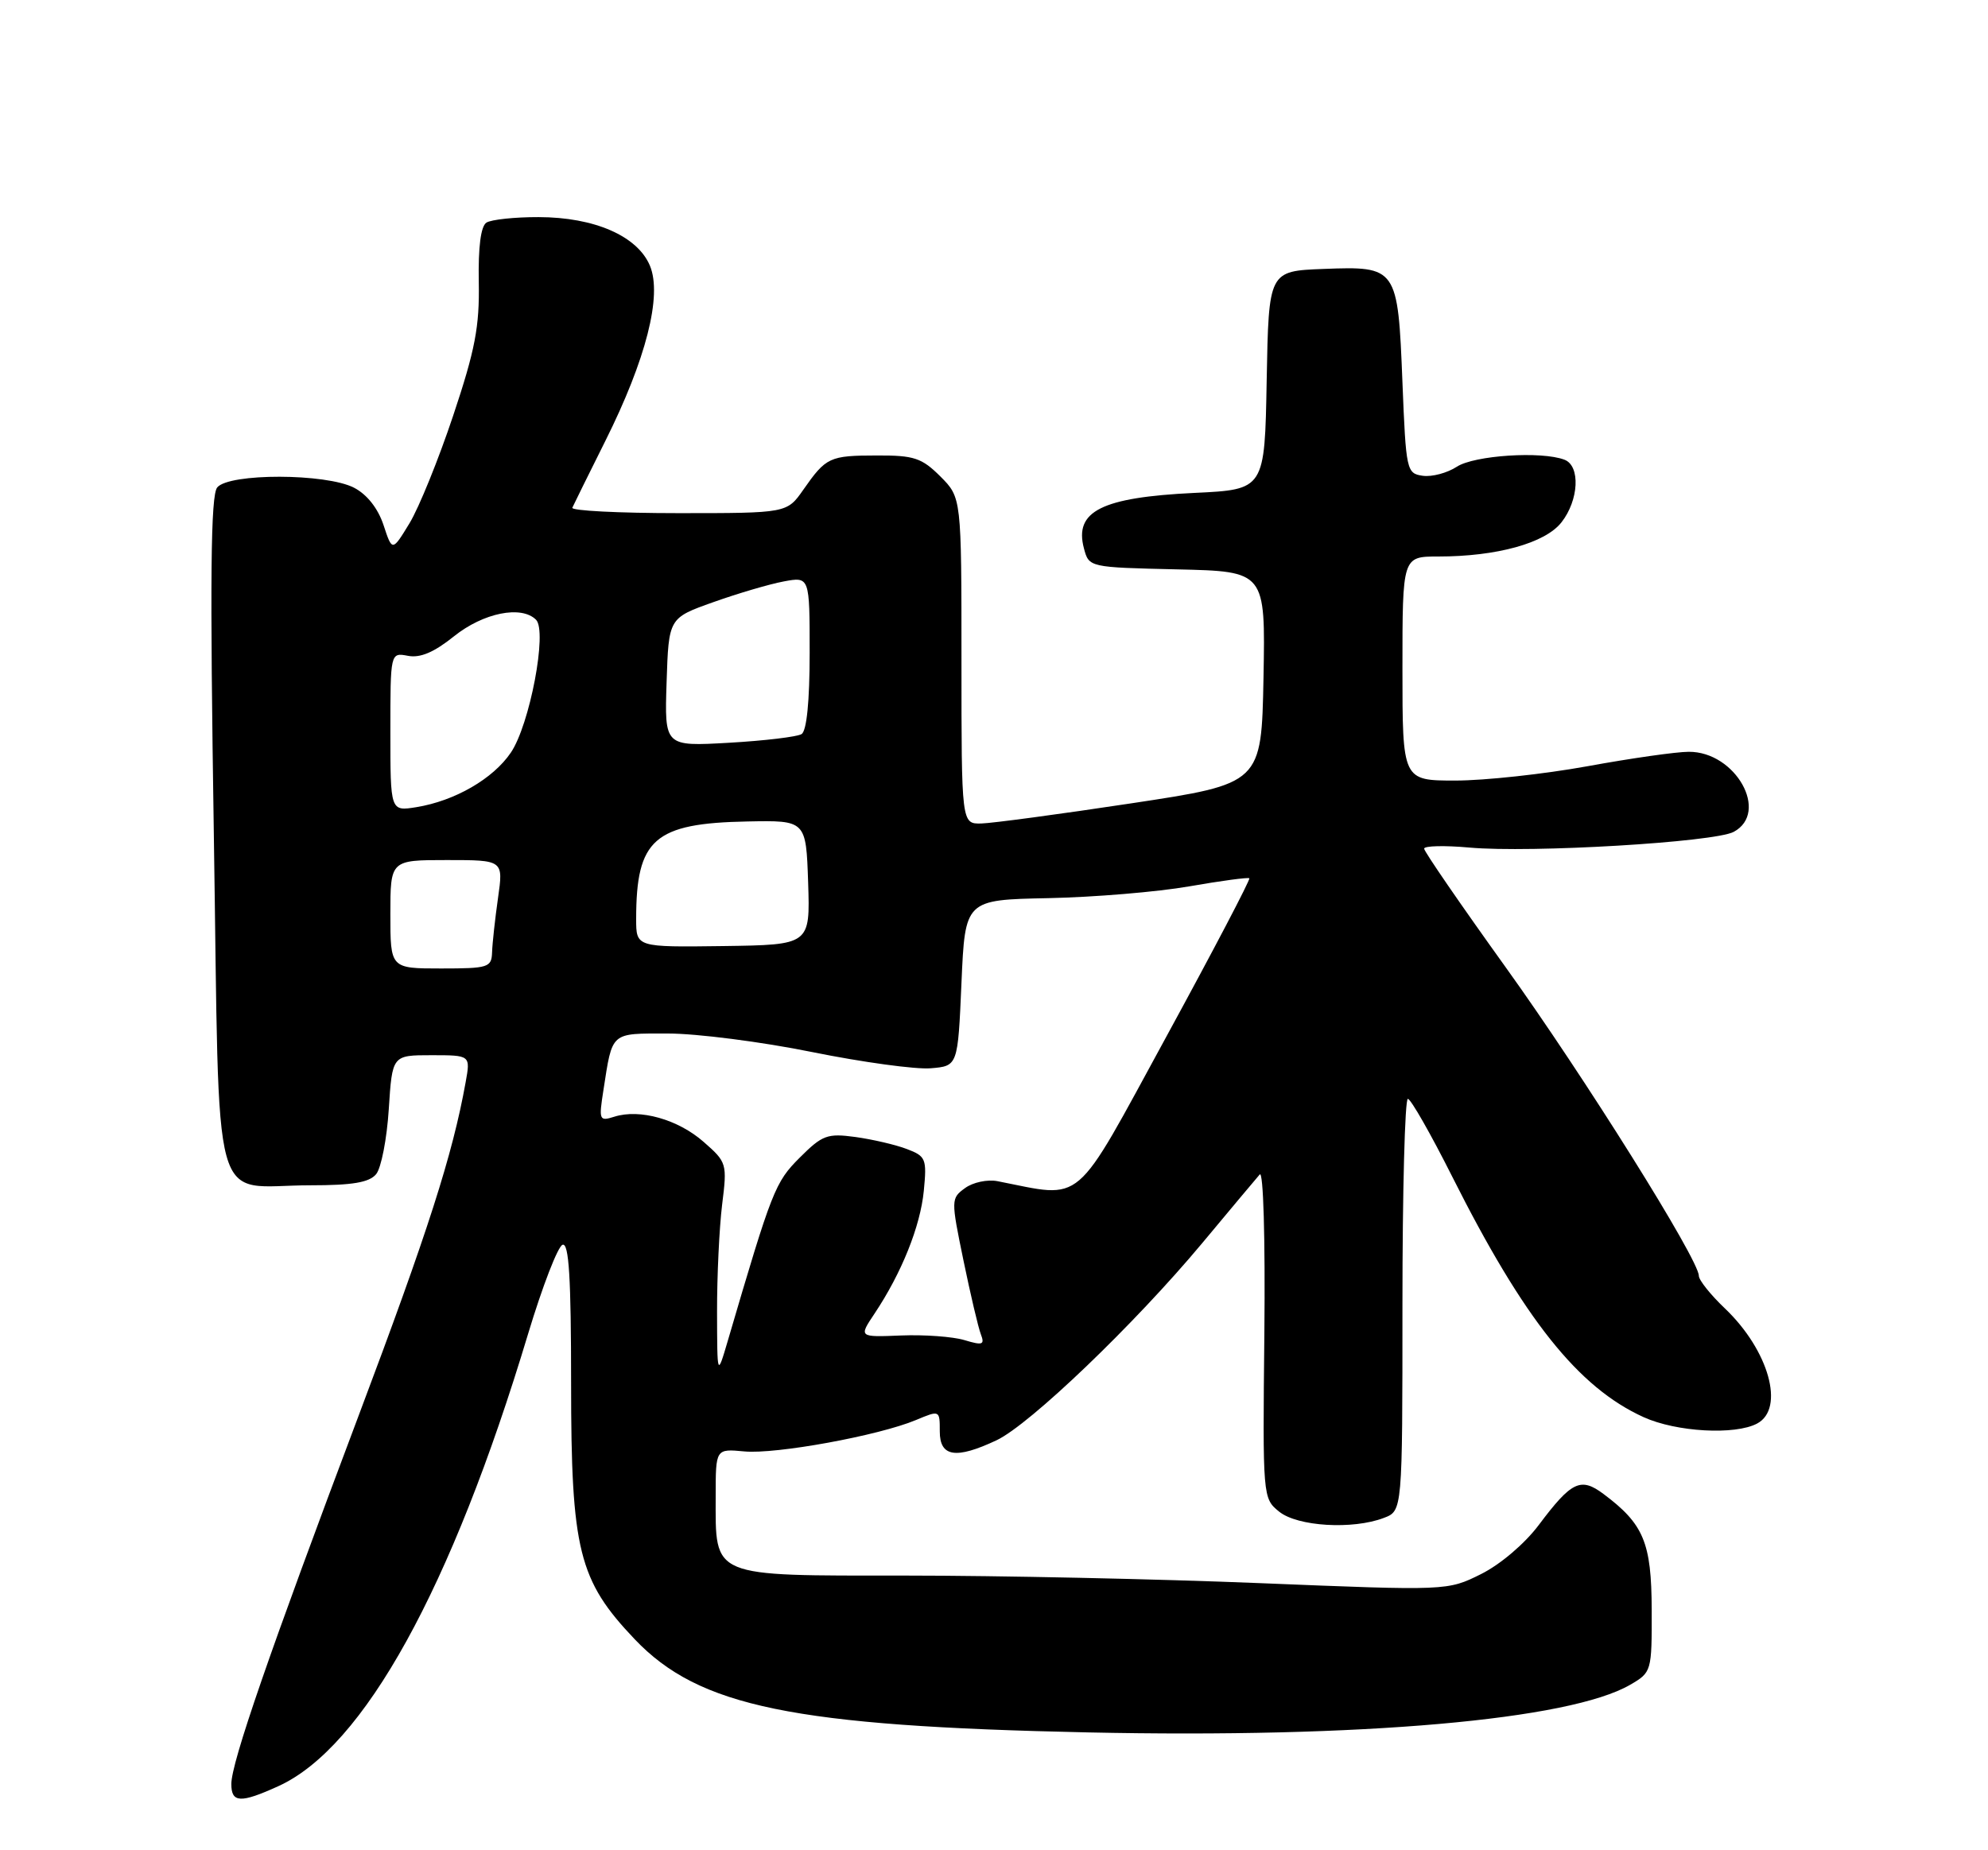 <?xml version="1.0" encoding="UTF-8" standalone="no"?>
<!DOCTYPE svg PUBLIC "-//W3C//DTD SVG 1.1//EN" "http://www.w3.org/Graphics/SVG/1.1/DTD/svg11.dtd" >
<svg xmlns="http://www.w3.org/2000/svg" xmlns:xlink="http://www.w3.org/1999/xlink" version="1.1" viewBox="0 0 275 256">
 <g >
 <path fill="currentColor"
d=" M 38.50 247.14 C 50.32 241.77 62.45 219.80 73.05 184.56 C 75.03 177.99 77.17 172.44 77.82 172.23 C 78.70 171.93 79.00 176.82 79.00 191.38 C 79.00 214.49 80.04 218.66 87.80 226.81 C 96.70 236.16 109.72 238.83 150.50 239.70 C 188.29 240.51 217.13 237.97 225.50 233.11 C 228.47 231.38 228.50 231.28 228.48 222.72 C 228.45 213.43 227.38 210.87 221.80 206.70 C 218.65 204.35 217.39 204.96 212.86 211.00 C 210.91 213.60 207.53 216.47 204.86 217.80 C 200.23 220.10 200.23 220.10 174.36 219.05 C 160.14 218.47 138.06 218.00 125.31 218.00 C 98.08 218.00 99.00 218.39 99.00 207.00 C 99.00 200.45 99.00 200.45 102.95 200.82 C 107.31 201.24 121.54 198.64 126.70 196.48 C 130.00 195.10 130.00 195.10 130.00 198.05 C 130.00 201.59 132.22 201.93 137.85 199.28 C 142.45 197.11 156.94 183.22 166.27 172.04 C 170.18 167.34 173.78 163.05 174.26 162.50 C 174.76 161.93 175.03 171.33 174.90 184.40 C 174.66 207.17 174.68 207.32 176.94 209.15 C 179.48 211.21 187.12 211.67 191.43 210.02 C 194.00 209.05 194.00 209.05 194.00 180.52 C 194.00 164.84 194.34 152.02 194.75 152.04 C 195.16 152.06 197.92 156.90 200.88 162.79 C 210.80 182.53 218.31 191.97 227.36 196.08 C 231.90 198.14 240.02 198.59 243.07 196.96 C 246.94 194.89 244.69 186.84 238.62 181.05 C 236.63 179.16 235.00 177.12 235.00 176.52 C 235.00 174.29 219.13 148.93 208.25 133.79 C 202.06 125.17 197.00 117.81 197.00 117.42 C 197.00 117.03 199.81 116.96 203.25 117.27 C 211.81 118.04 237.14 116.53 239.82 115.10 C 244.82 112.42 240.09 103.98 233.60 104.02 C 231.90 104.02 225.59 104.92 219.58 106.02 C 213.57 107.11 205.36 108.00 201.33 108.00 C 194.00 108.00 194.00 108.00 194.00 92.50 C 194.00 77.00 194.00 77.00 198.95 77.00 C 207.05 77.00 213.74 75.15 215.99 72.28 C 218.41 69.21 218.64 64.46 216.42 63.61 C 213.25 62.39 203.93 63.00 201.52 64.58 C 200.20 65.44 198.08 66.01 196.81 65.83 C 194.57 65.51 194.49 65.13 194.00 52.90 C 193.37 36.98 193.26 36.82 183.09 37.21 C 175.50 37.50 175.50 37.50 175.22 52.62 C 174.95 67.74 174.95 67.74 165.21 68.20 C 152.38 68.82 148.57 70.73 149.94 75.87 C 150.64 78.50 150.64 78.50 162.85 78.78 C 175.05 79.06 175.05 79.06 174.78 93.74 C 174.50 108.43 174.50 108.43 156.50 111.15 C 146.60 112.65 137.26 113.90 135.75 113.94 C 133.00 114.00 133.00 114.00 133.00 91.42 C 133.00 68.85 133.00 68.85 130.08 65.92 C 127.51 63.36 126.44 63.00 121.33 63.02 C 114.74 63.03 114.28 63.25 111.13 67.75 C 108.86 71.00 108.86 71.00 93.85 71.00 C 85.59 71.00 78.98 70.66 79.17 70.25 C 79.35 69.84 81.41 65.67 83.74 61.00 C 89.37 49.73 91.62 40.91 89.91 36.78 C 88.20 32.66 82.23 30.05 74.50 30.04 C 71.20 30.03 67.96 30.38 67.29 30.80 C 66.51 31.30 66.14 34.16 66.23 39.03 C 66.34 45.20 65.73 48.41 62.69 57.50 C 60.67 63.55 57.95 70.26 56.64 72.41 C 54.26 76.32 54.26 76.32 53.05 72.64 C 52.28 70.33 50.77 68.41 48.97 67.48 C 45.09 65.48 31.70 65.45 30.05 67.44 C 29.14 68.54 29.03 79.92 29.58 115.52 C 30.42 169.32 28.95 164.00 42.94 164.00 C 48.75 164.00 51.08 163.61 52.03 162.46 C 52.73 161.62 53.52 157.57 53.78 153.46 C 54.26 146.00 54.26 146.00 59.68 146.00 C 65.09 146.00 65.09 146.00 64.41 149.75 C 62.60 159.81 59.19 170.43 49.62 195.84 C 37.29 228.57 32.00 243.88 32.00 246.84 C 32.00 249.46 33.27 249.52 38.50 247.14 Z  M 99.19 181.50 C 99.18 176.55 99.50 169.88 99.89 166.69 C 100.60 160.99 100.55 160.81 97.33 157.99 C 93.79 154.88 88.51 153.39 84.98 154.51 C 82.89 155.17 82.82 155.00 83.47 150.85 C 84.74 142.68 84.38 143.00 92.41 143.00 C 96.41 143.00 105.37 144.15 112.32 145.56 C 119.28 146.97 126.66 147.98 128.73 147.81 C 132.50 147.50 132.50 147.50 133.00 136.00 C 133.50 124.50 133.50 124.50 145.00 124.27 C 151.32 124.14 160.10 123.41 164.50 122.64 C 168.90 121.87 172.64 121.37 172.82 121.52 C 172.99 121.68 167.82 131.55 161.32 143.47 C 148.32 167.31 150.09 165.79 137.98 163.43 C 136.59 163.16 134.57 163.59 133.49 164.39 C 131.55 165.80 131.54 165.98 133.27 174.37 C 134.24 179.07 135.32 183.68 135.68 184.61 C 136.24 186.07 135.93 186.18 133.41 185.42 C 131.81 184.94 127.87 184.65 124.65 184.78 C 118.79 185.02 118.79 185.02 120.97 181.76 C 124.72 176.14 127.31 169.68 127.79 164.77 C 128.22 160.33 128.08 159.98 125.44 158.98 C 123.90 158.39 120.71 157.65 118.35 157.32 C 114.44 156.79 113.76 157.04 110.62 160.18 C 107.22 163.58 106.80 164.64 100.68 185.50 C 99.21 190.50 99.21 190.50 99.19 181.50 Z  M 54.00 126.50 C 54.00 119.00 54.00 119.00 61.82 119.00 C 69.64 119.00 69.64 119.00 68.89 124.25 C 68.48 127.14 68.11 130.51 68.07 131.75 C 68.00 133.86 67.57 134.00 61.00 134.00 C 54.00 134.00 54.00 134.00 54.00 126.50 Z  M 88.00 127.16 C 88.00 116.10 90.49 113.91 103.37 113.66 C 111.50 113.50 111.50 113.50 111.79 122.11 C 112.07 130.73 112.07 130.73 100.04 130.90 C 88.00 131.06 88.00 131.06 88.00 127.16 Z  M 54.00 101.27 C 54.00 90.28 54.00 90.28 56.43 90.74 C 58.13 91.07 60.05 90.25 62.80 88.04 C 66.85 84.79 72.12 83.72 74.15 85.75 C 75.74 87.34 73.28 100.29 70.66 104.14 C 68.21 107.76 62.90 110.82 57.60 111.68 C 54.00 112.26 54.00 112.26 54.00 101.27 Z  M 92.21 94.40 C 92.50 85.51 92.50 85.51 98.66 83.32 C 102.05 82.11 106.43 80.82 108.41 80.45 C 112.00 79.78 112.00 79.78 112.00 90.33 C 112.00 97.03 111.59 101.13 110.88 101.57 C 110.27 101.95 105.75 102.49 100.84 102.77 C 91.92 103.28 91.92 103.28 92.21 94.40 Z "/>
</g>
</svg>